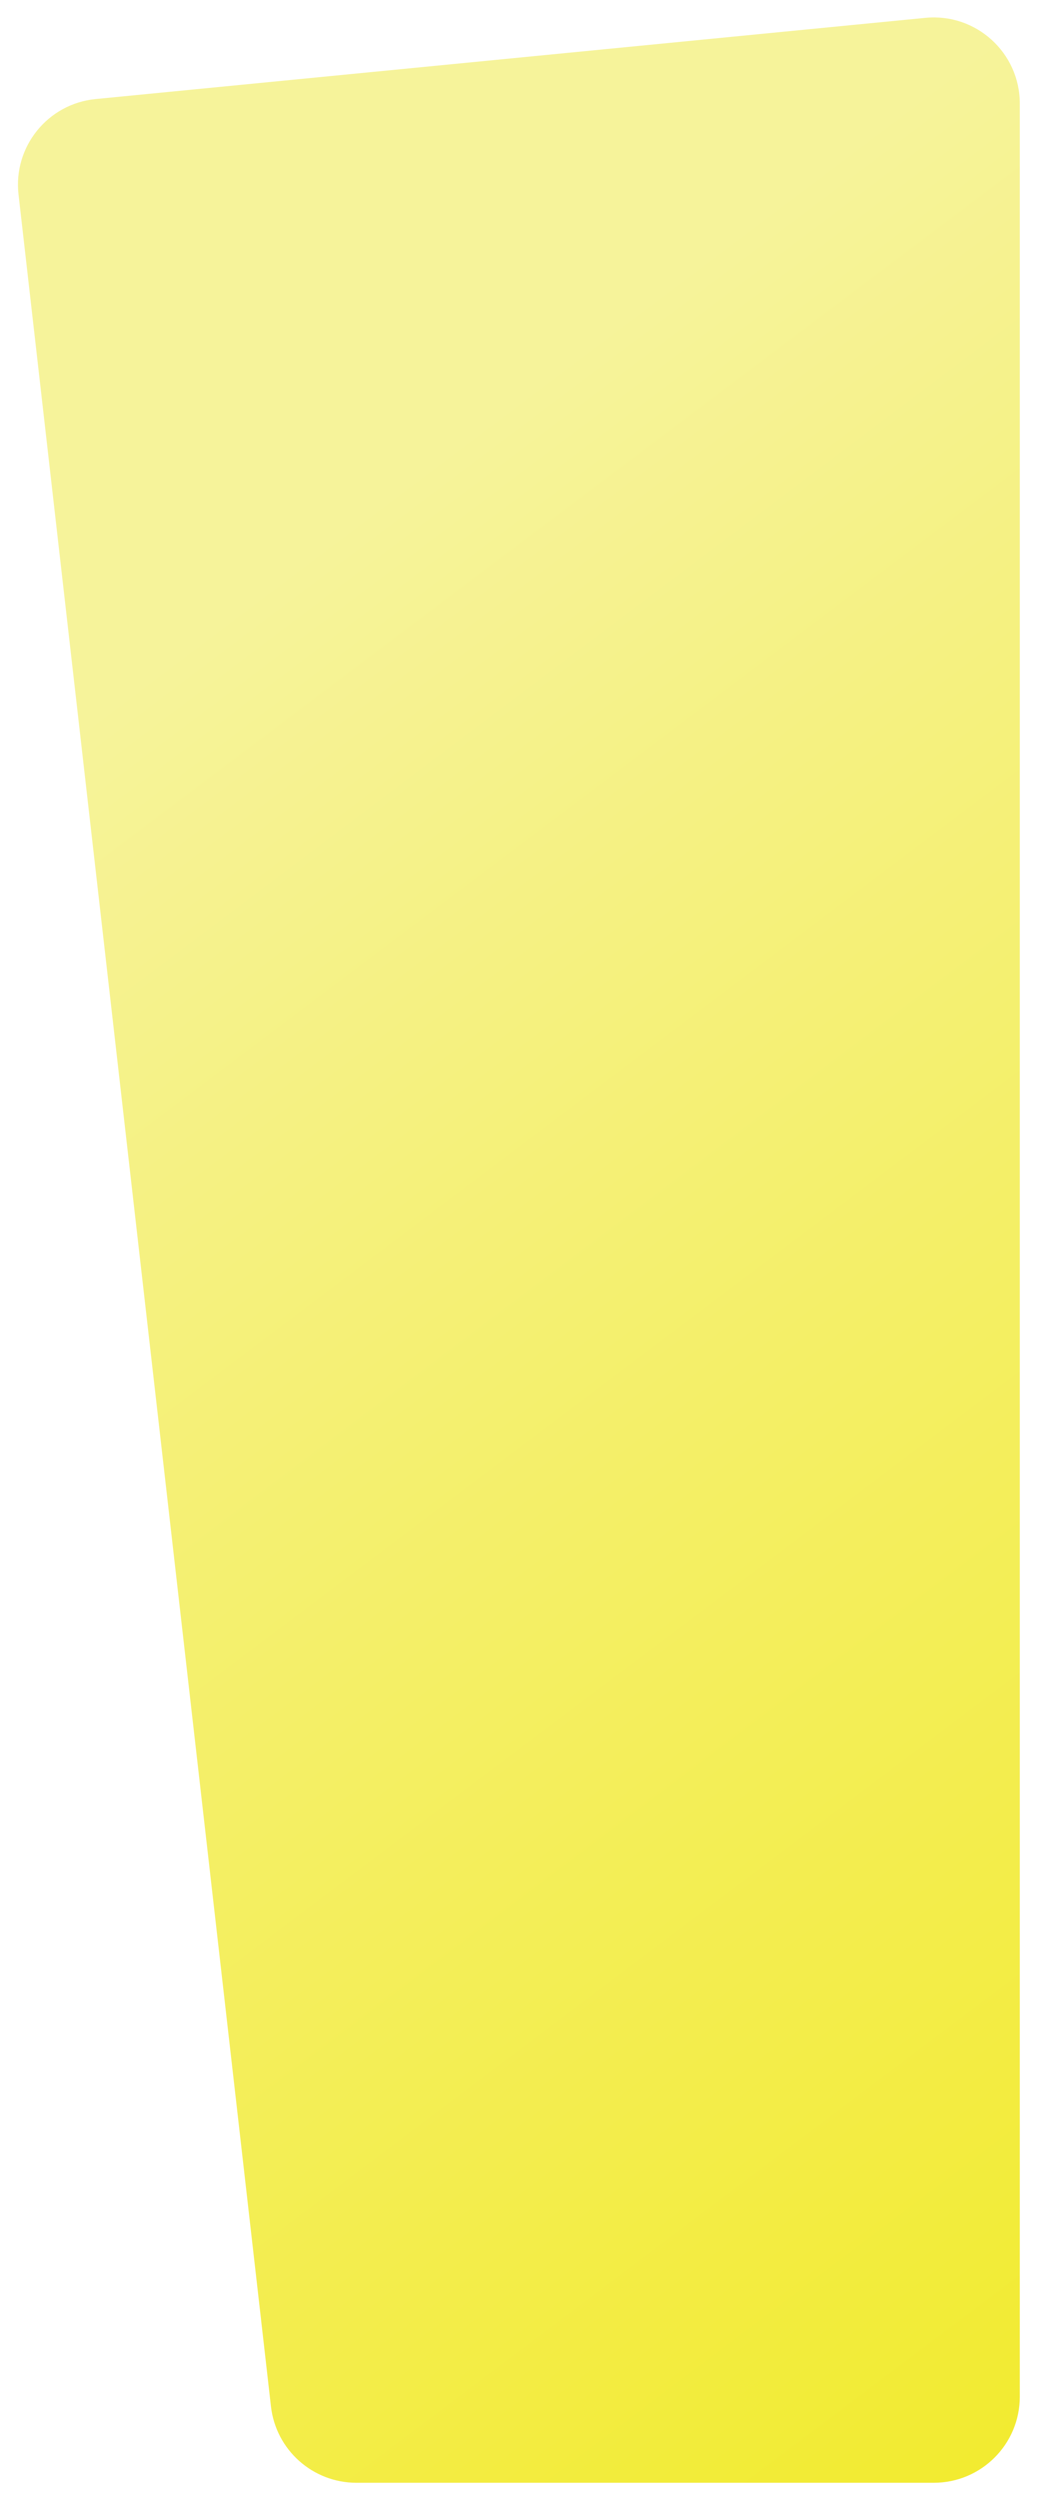 <svg width="241" height="581" viewBox="0 0 241 581" fill="none" xmlns="http://www.w3.org/2000/svg">
<g filter="url(#filter0_d_2_3)">
<path d="M4.305 43.193C3.038 32.094 11.109 22.108 22.227 21.02L215.052 2.148C226.811 0.997 237 10.237 237 22.053V555C237 566.046 228.046 575 217 575H140H82.847C72.679 575 64.129 567.371 62.976 557.268L4.305 43.193Z" fill="url(#paint0_linear_2_3)"/>
</g>
<defs>
<filter id="filter0_d_2_3" x="0.174" y="0.051" width="240.826" height="580.949" filterUnits="userSpaceOnUse" color-interpolation-filters="sRGB">
<feFlood flood-opacity="0" result="BackgroundImageFix"/>
<feColorMatrix in="SourceAlpha" type="matrix" values="0 0 0 0 0 0 0 0 0 0 0 0 0 0 0 0 0 0 127 0" result="hardAlpha"/>
<feOffset dy="2"/>
<feGaussianBlur stdDeviation="2"/>
<feComposite in2="hardAlpha" operator="out"/>
<feColorMatrix type="matrix" values="0 0 0 0 0 0 0 0 0 0 0 0 0 0 0 0 0 0 0.25 0"/>
<feBlend mode="normal" in2="BackgroundImageFix" result="effect1_dropShadow_2_3"/>
<feBlend mode="normal" in="SourceGraphic" in2="effect1_dropShadow_2_3" result="shape"/>
</filter>
<linearGradient id="paint0_linear_2_3" x1="185.203" y1="40.846" x2="454.356" y2="397.619" gradientUnits="userSpaceOnUse">
<stop stop-color="#F6F39A"/>
<stop offset="1" stop-color="#F2EB31"/>
</linearGradient>
</defs>
</svg>
